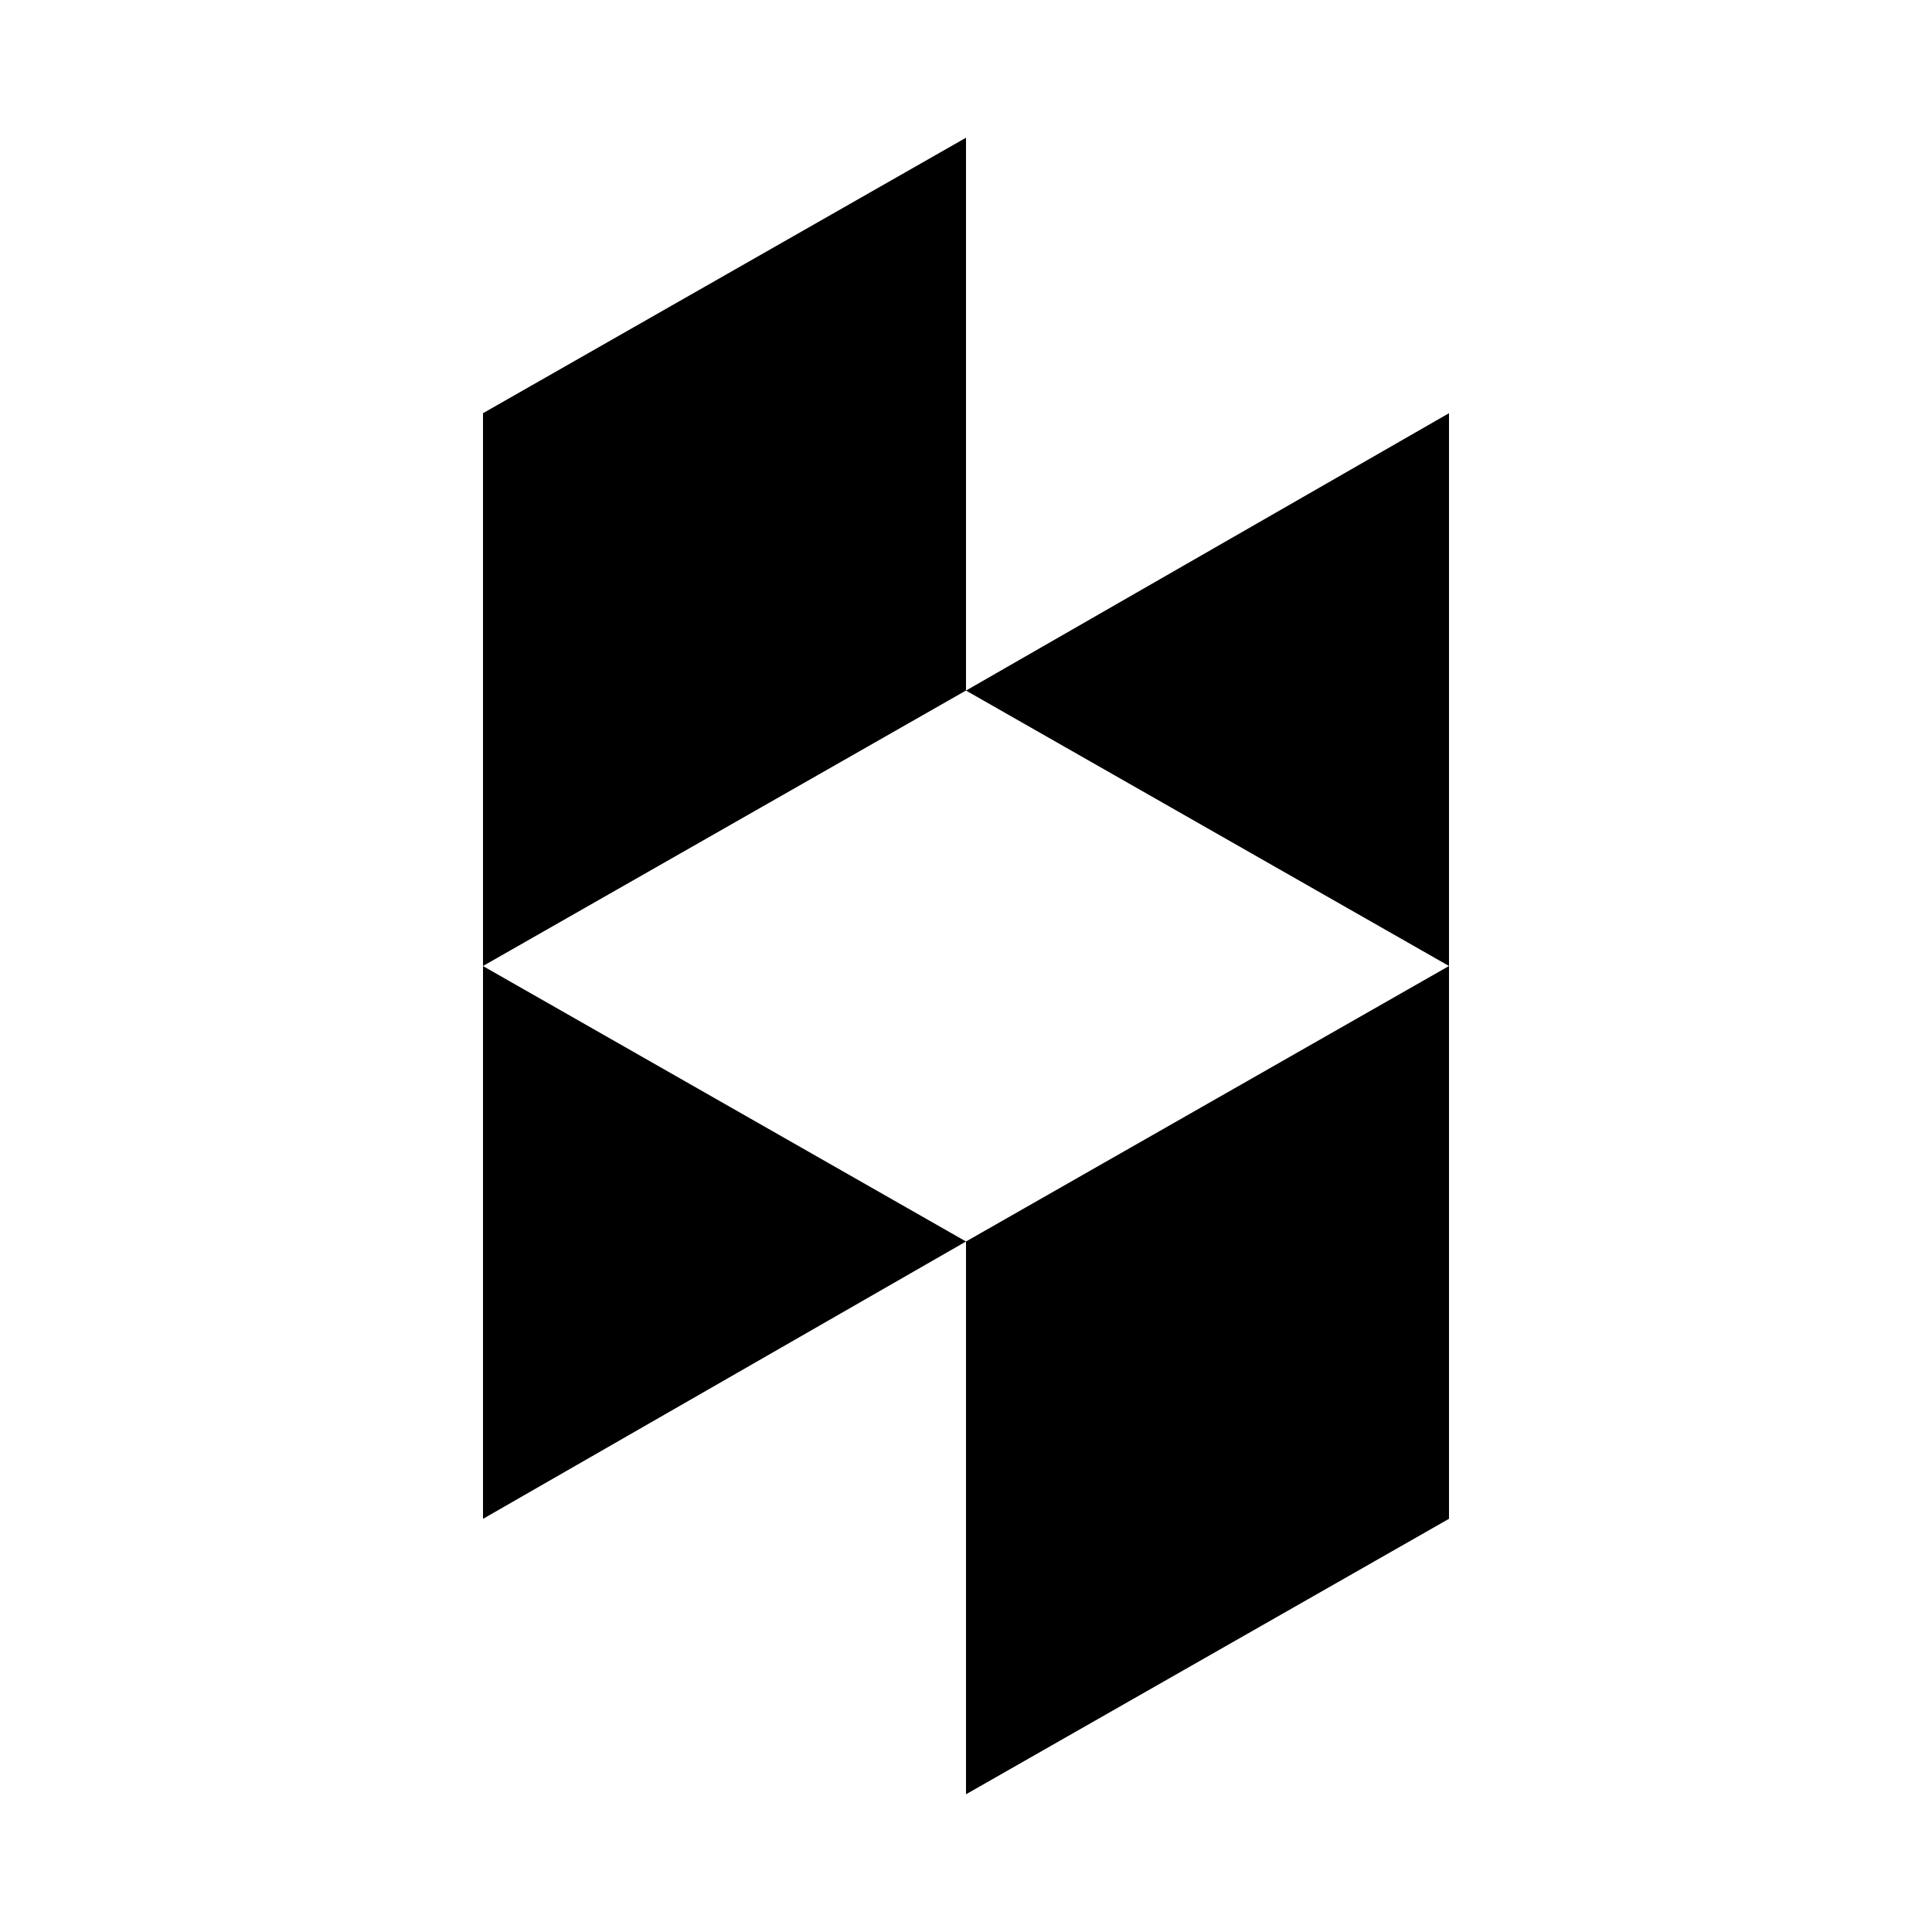 <!-- Generated by IcoMoon.io -->
<svg version="1.1" xmlns="http://www.w3.org/2000/svg" width="32" height="32" viewBox="0 0 32 32">
<title>houzz</title>
<path d="M16 2.281v9.156l-8 4.563v-9.156zM16 11.438l8-4.594v9.156zM24 16v9.156l-8 4.563v-9.156zM16 20.563l-8 4.594v-9.156z"></path>
</svg>
